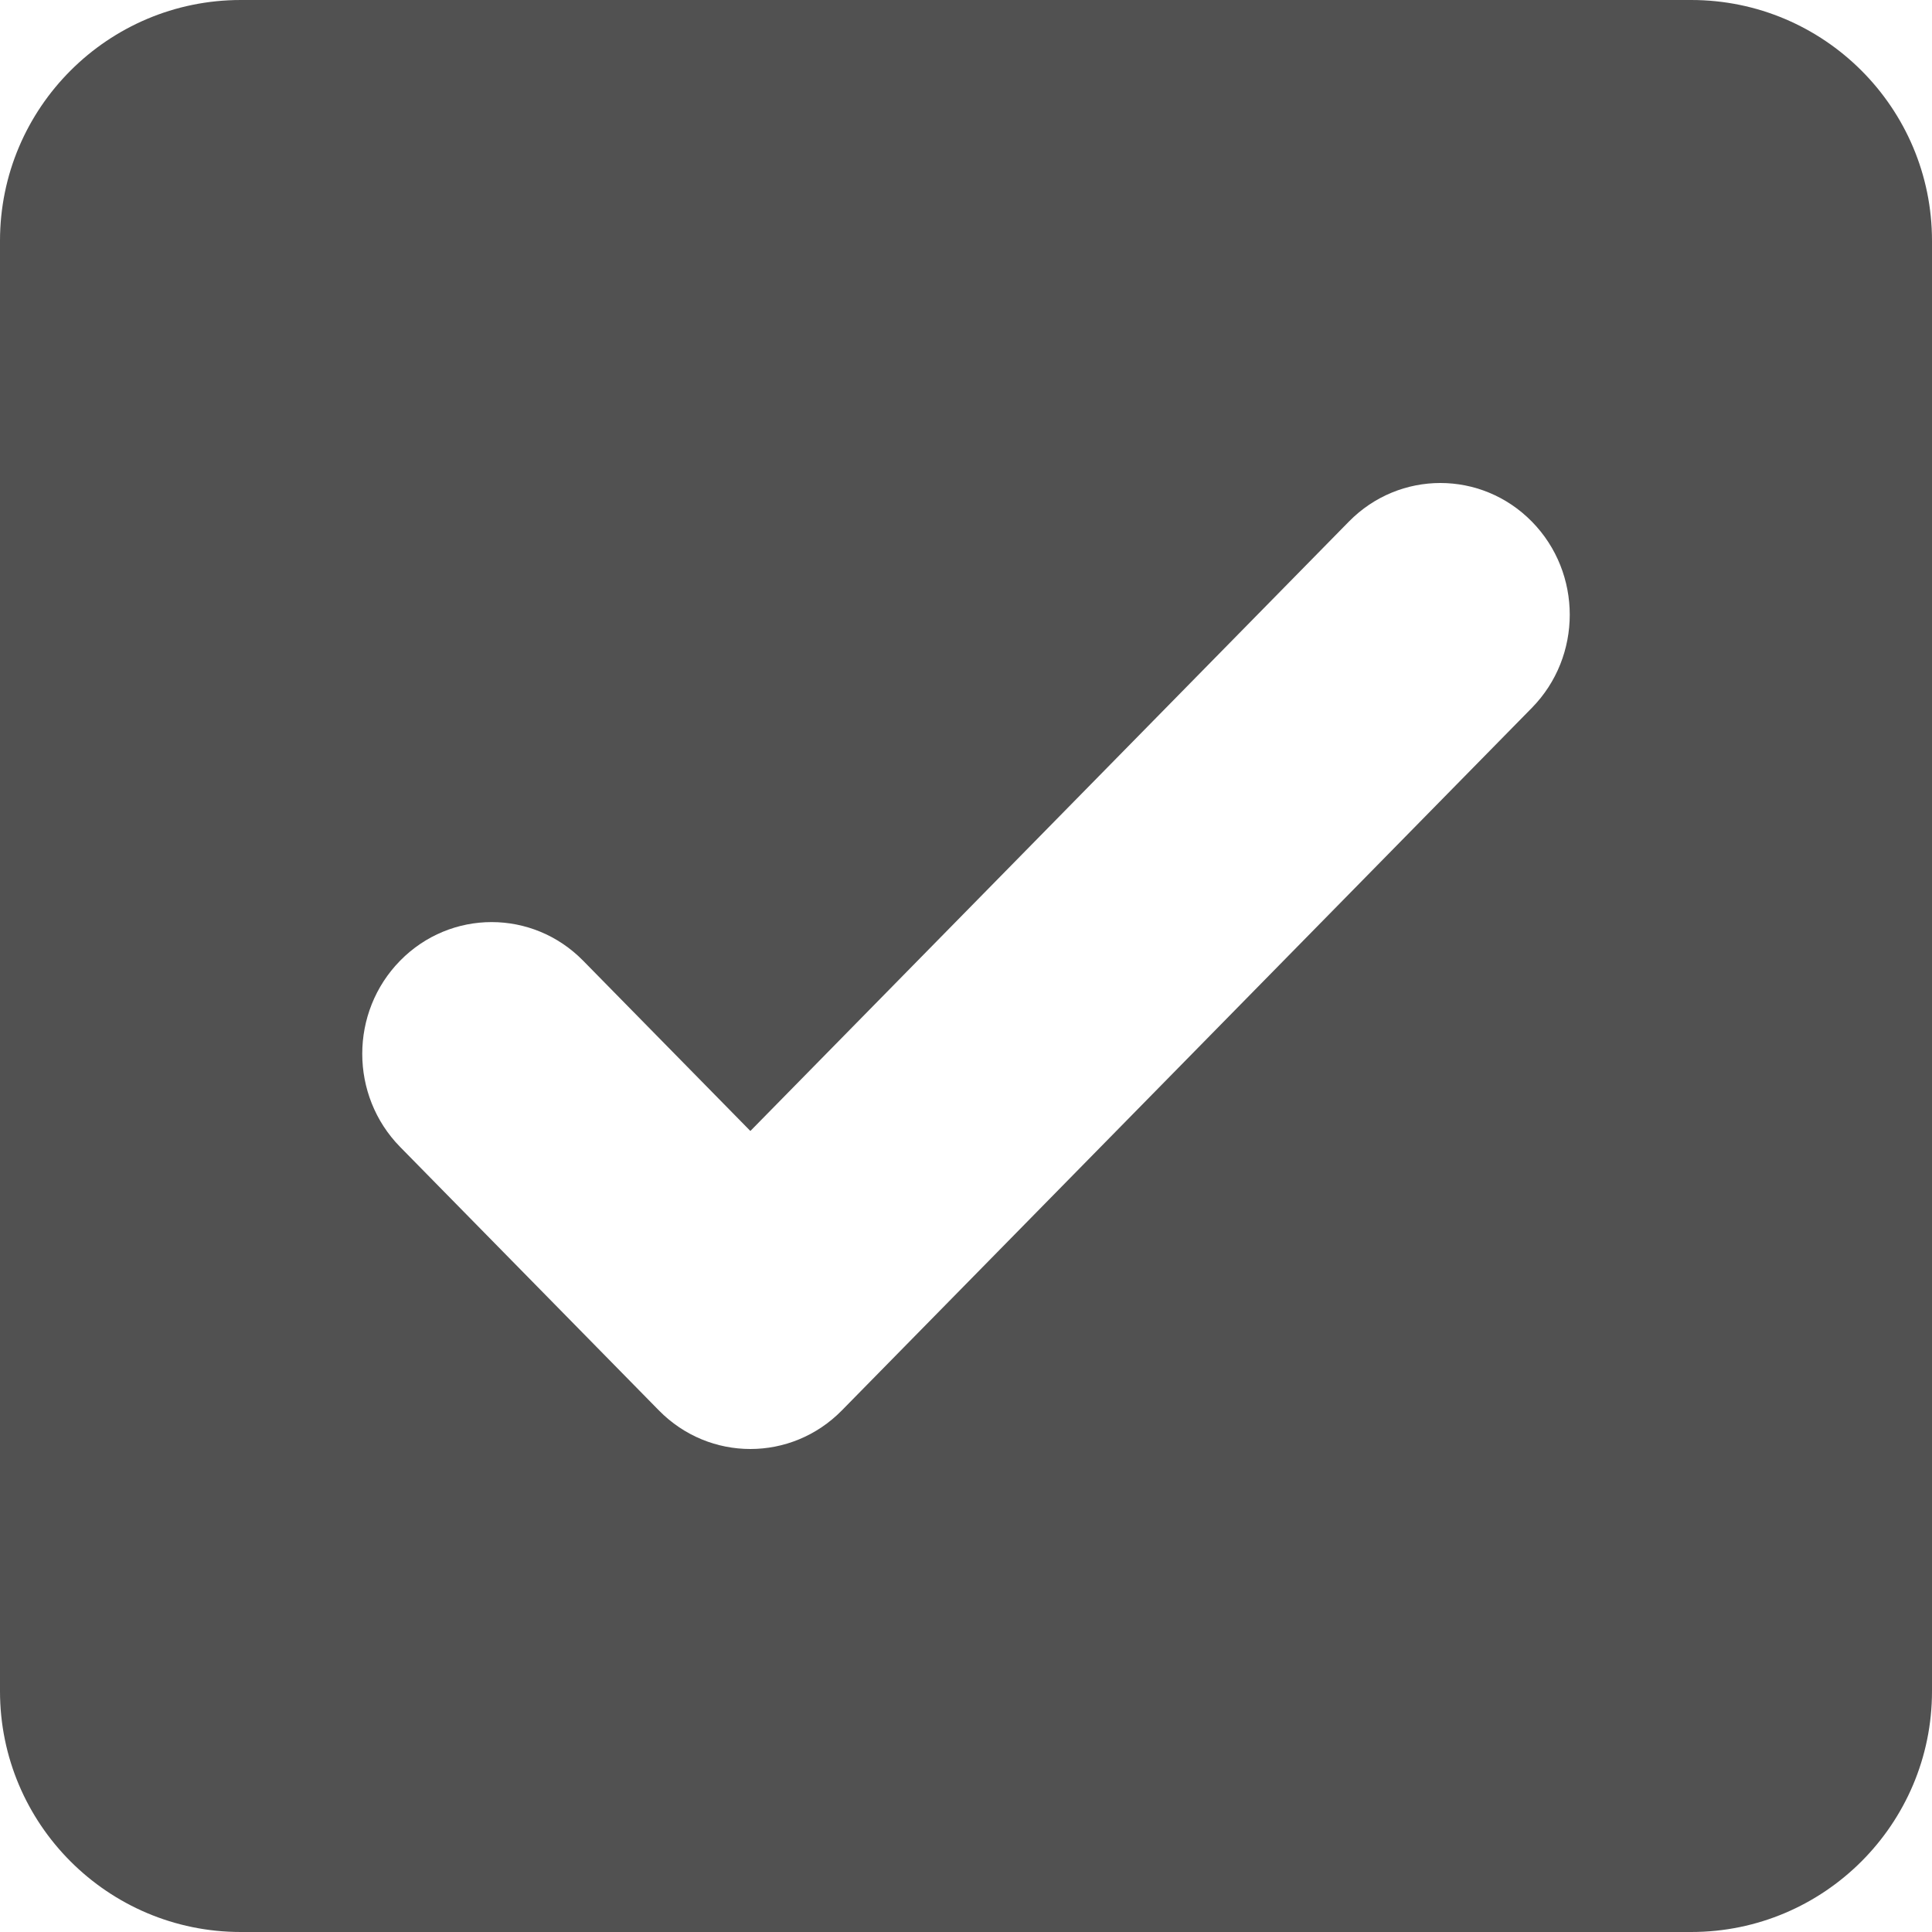 <svg t="1626942917400" class="icon" viewBox="0 0 1024 1024" version="1.1" xmlns="http://www.w3.org/2000/svg" p-id="6467" width="200" height="200"><path d="M397.714 768C415.263 768 432.812 761.184 446.202 747.551L811.916 375.187C838.695 347.921 838.695 303.715 811.916 276.449 785.137 249.184 741.72 249.184 714.941 276.449L397.714 599.444 309.059 509.177C282.28 481.911 238.863 481.911 212.084 509.177 185.305 536.442 185.305 580.649 212.084 607.914L349.227 747.551C362.616 761.184 380.165 768 397.714 768ZM0 127.62C0 57.137 57.249 0 127.62 0L896.38 0C966.863 0 1024 57.249 1024 127.62L1024 896.38C1024 966.863 966.751 1024 896.38 1024L127.62 1024C57.137 1024 0 966.751 0 896.38L0 127.62Z" p-id="6468" fill="#515151"></path></svg>
